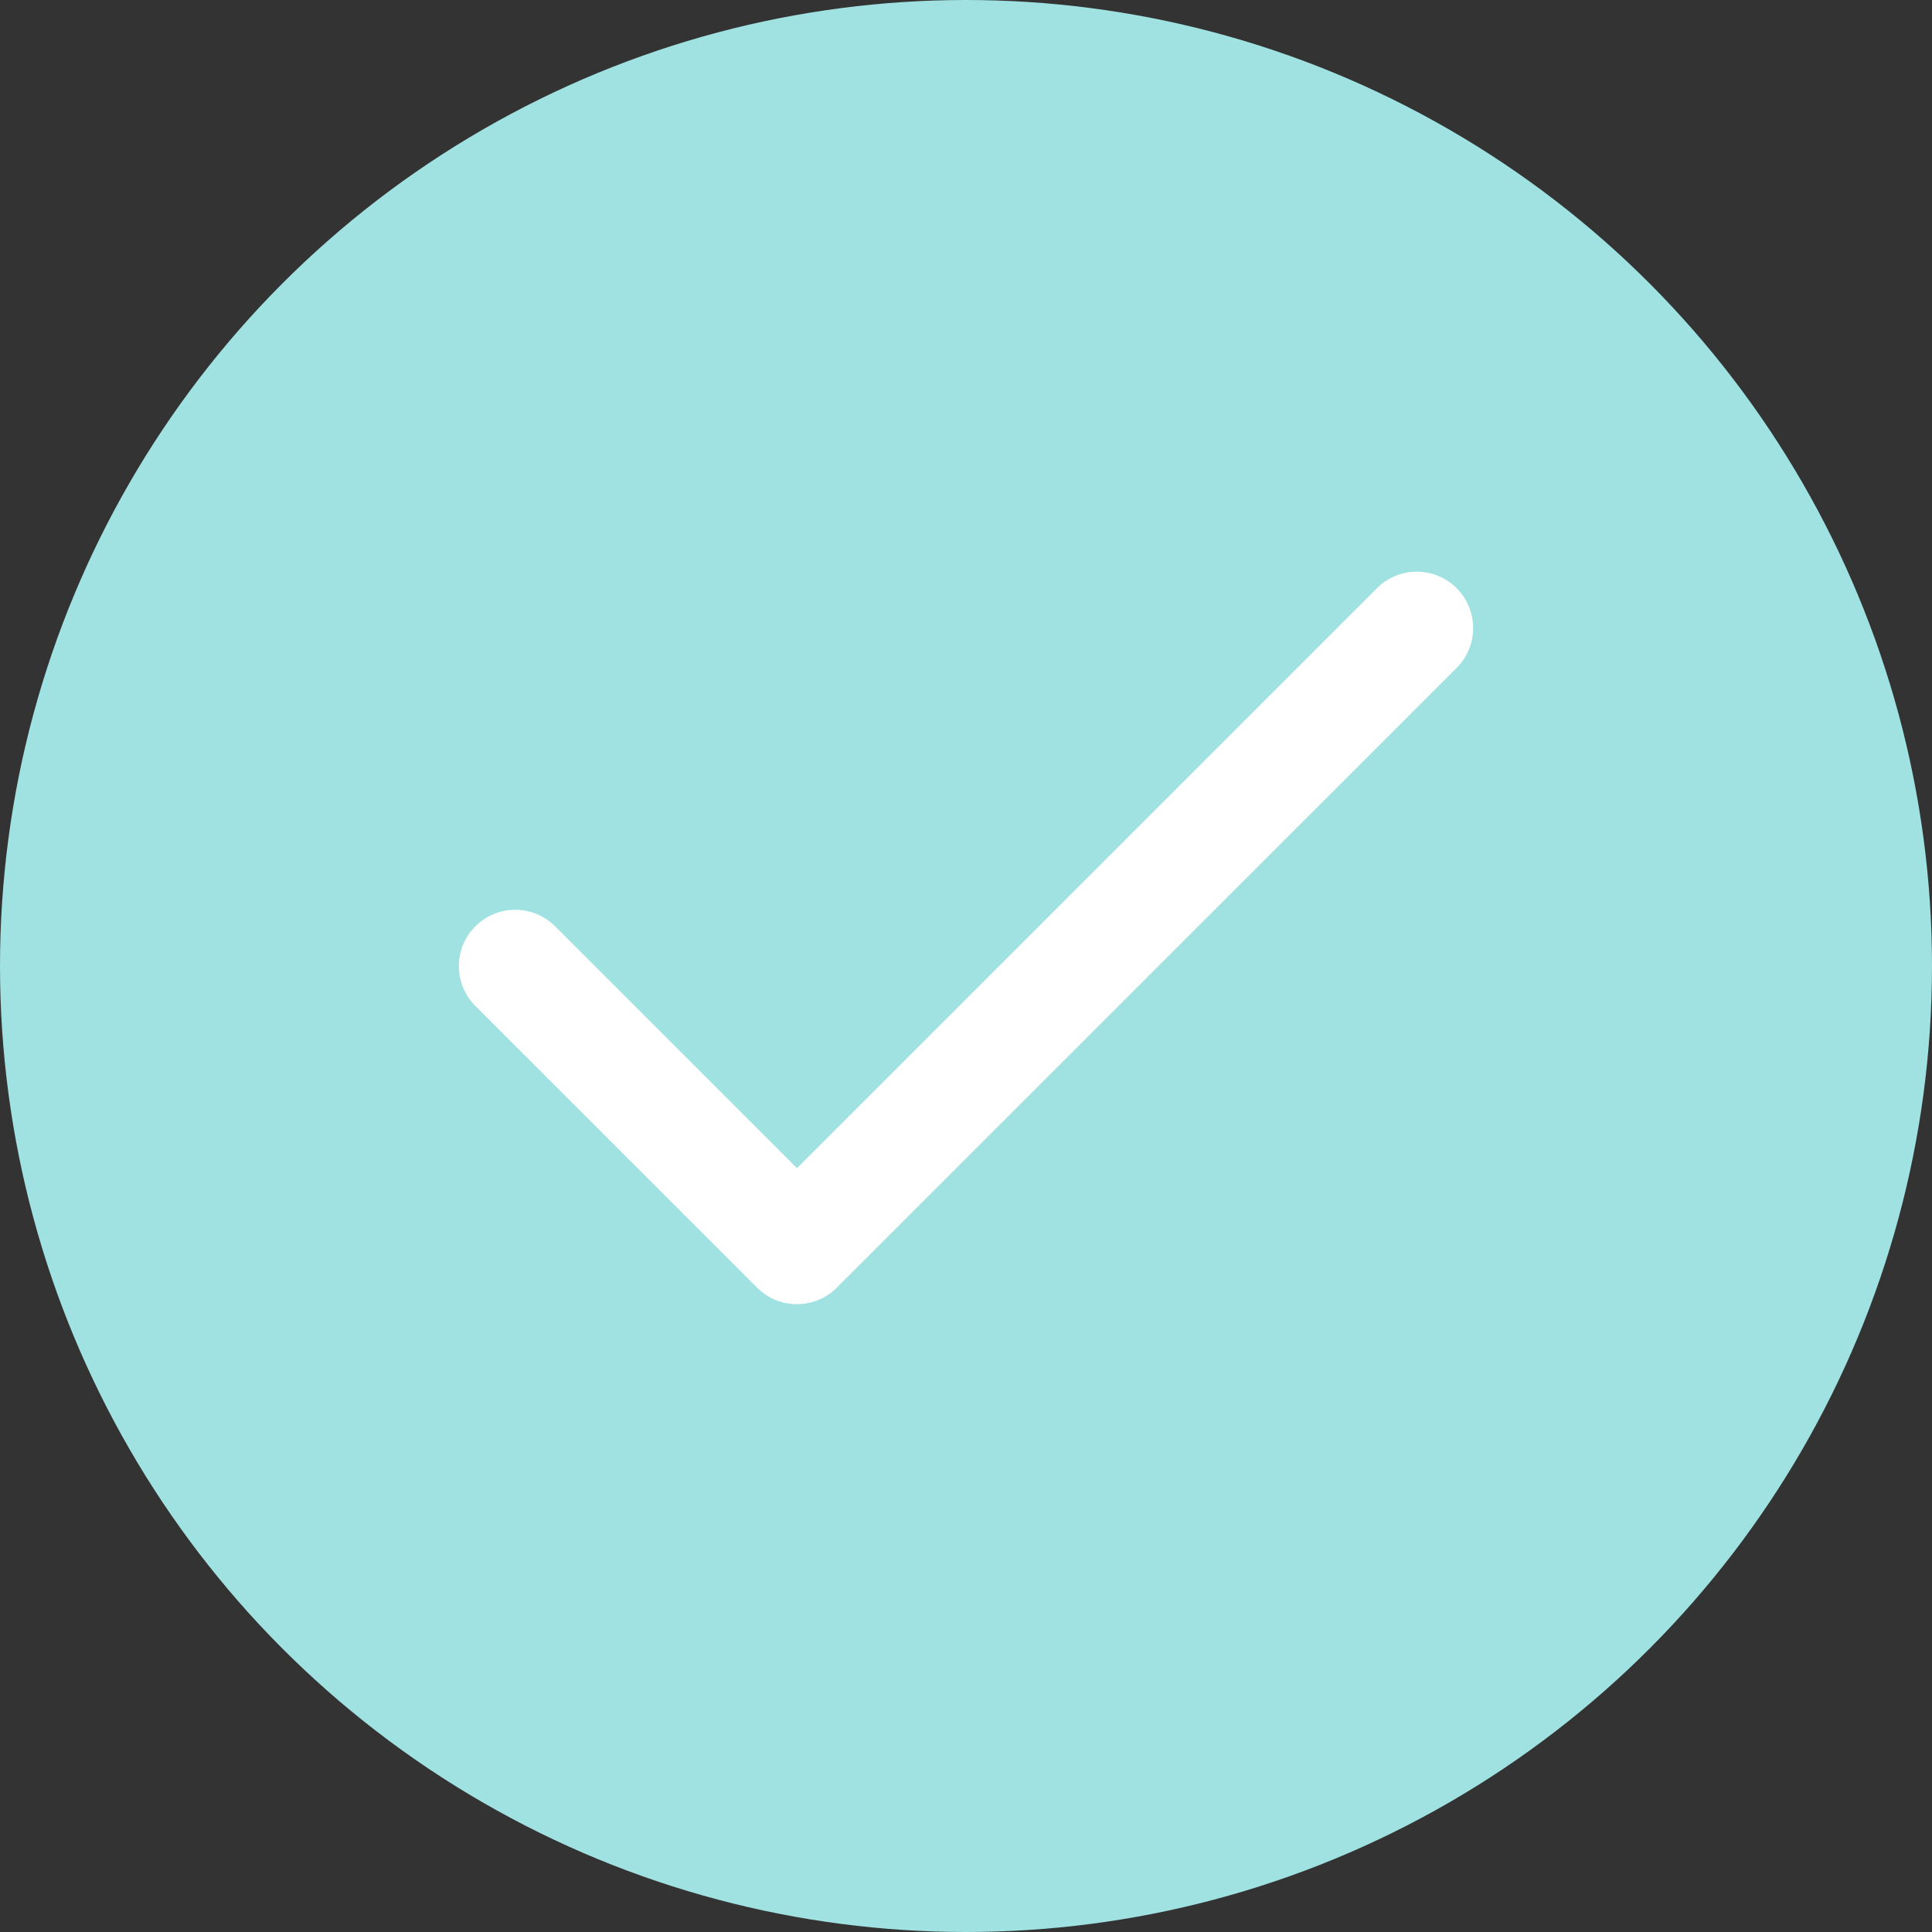 <svg width="20" height="20" viewBox="0 0 20 20" fill="none" xmlns="http://www.w3.org/2000/svg">
<rect x="0" y="0" width="20" height="20" fill="#333333" stroke="none"/>
<circle cx="10" cy="10" r="10" fill="#A0E1E1"/>
<path fill-rule="evenodd" clip-rule="evenodd" d="M15.079 6.089C15.307 6.317 15.307 6.686 15.079 6.914L8.662 13.33C8.435 13.558 8.065 13.558 7.838 13.33L4.921 10.414C4.693 10.186 4.693 9.817 4.921 9.589C5.149 9.361 5.518 9.361 5.746 9.589L8.25 12.093L14.254 6.089C14.482 5.861 14.851 5.861 15.079 6.089Z" fill="white"/>
</svg>
